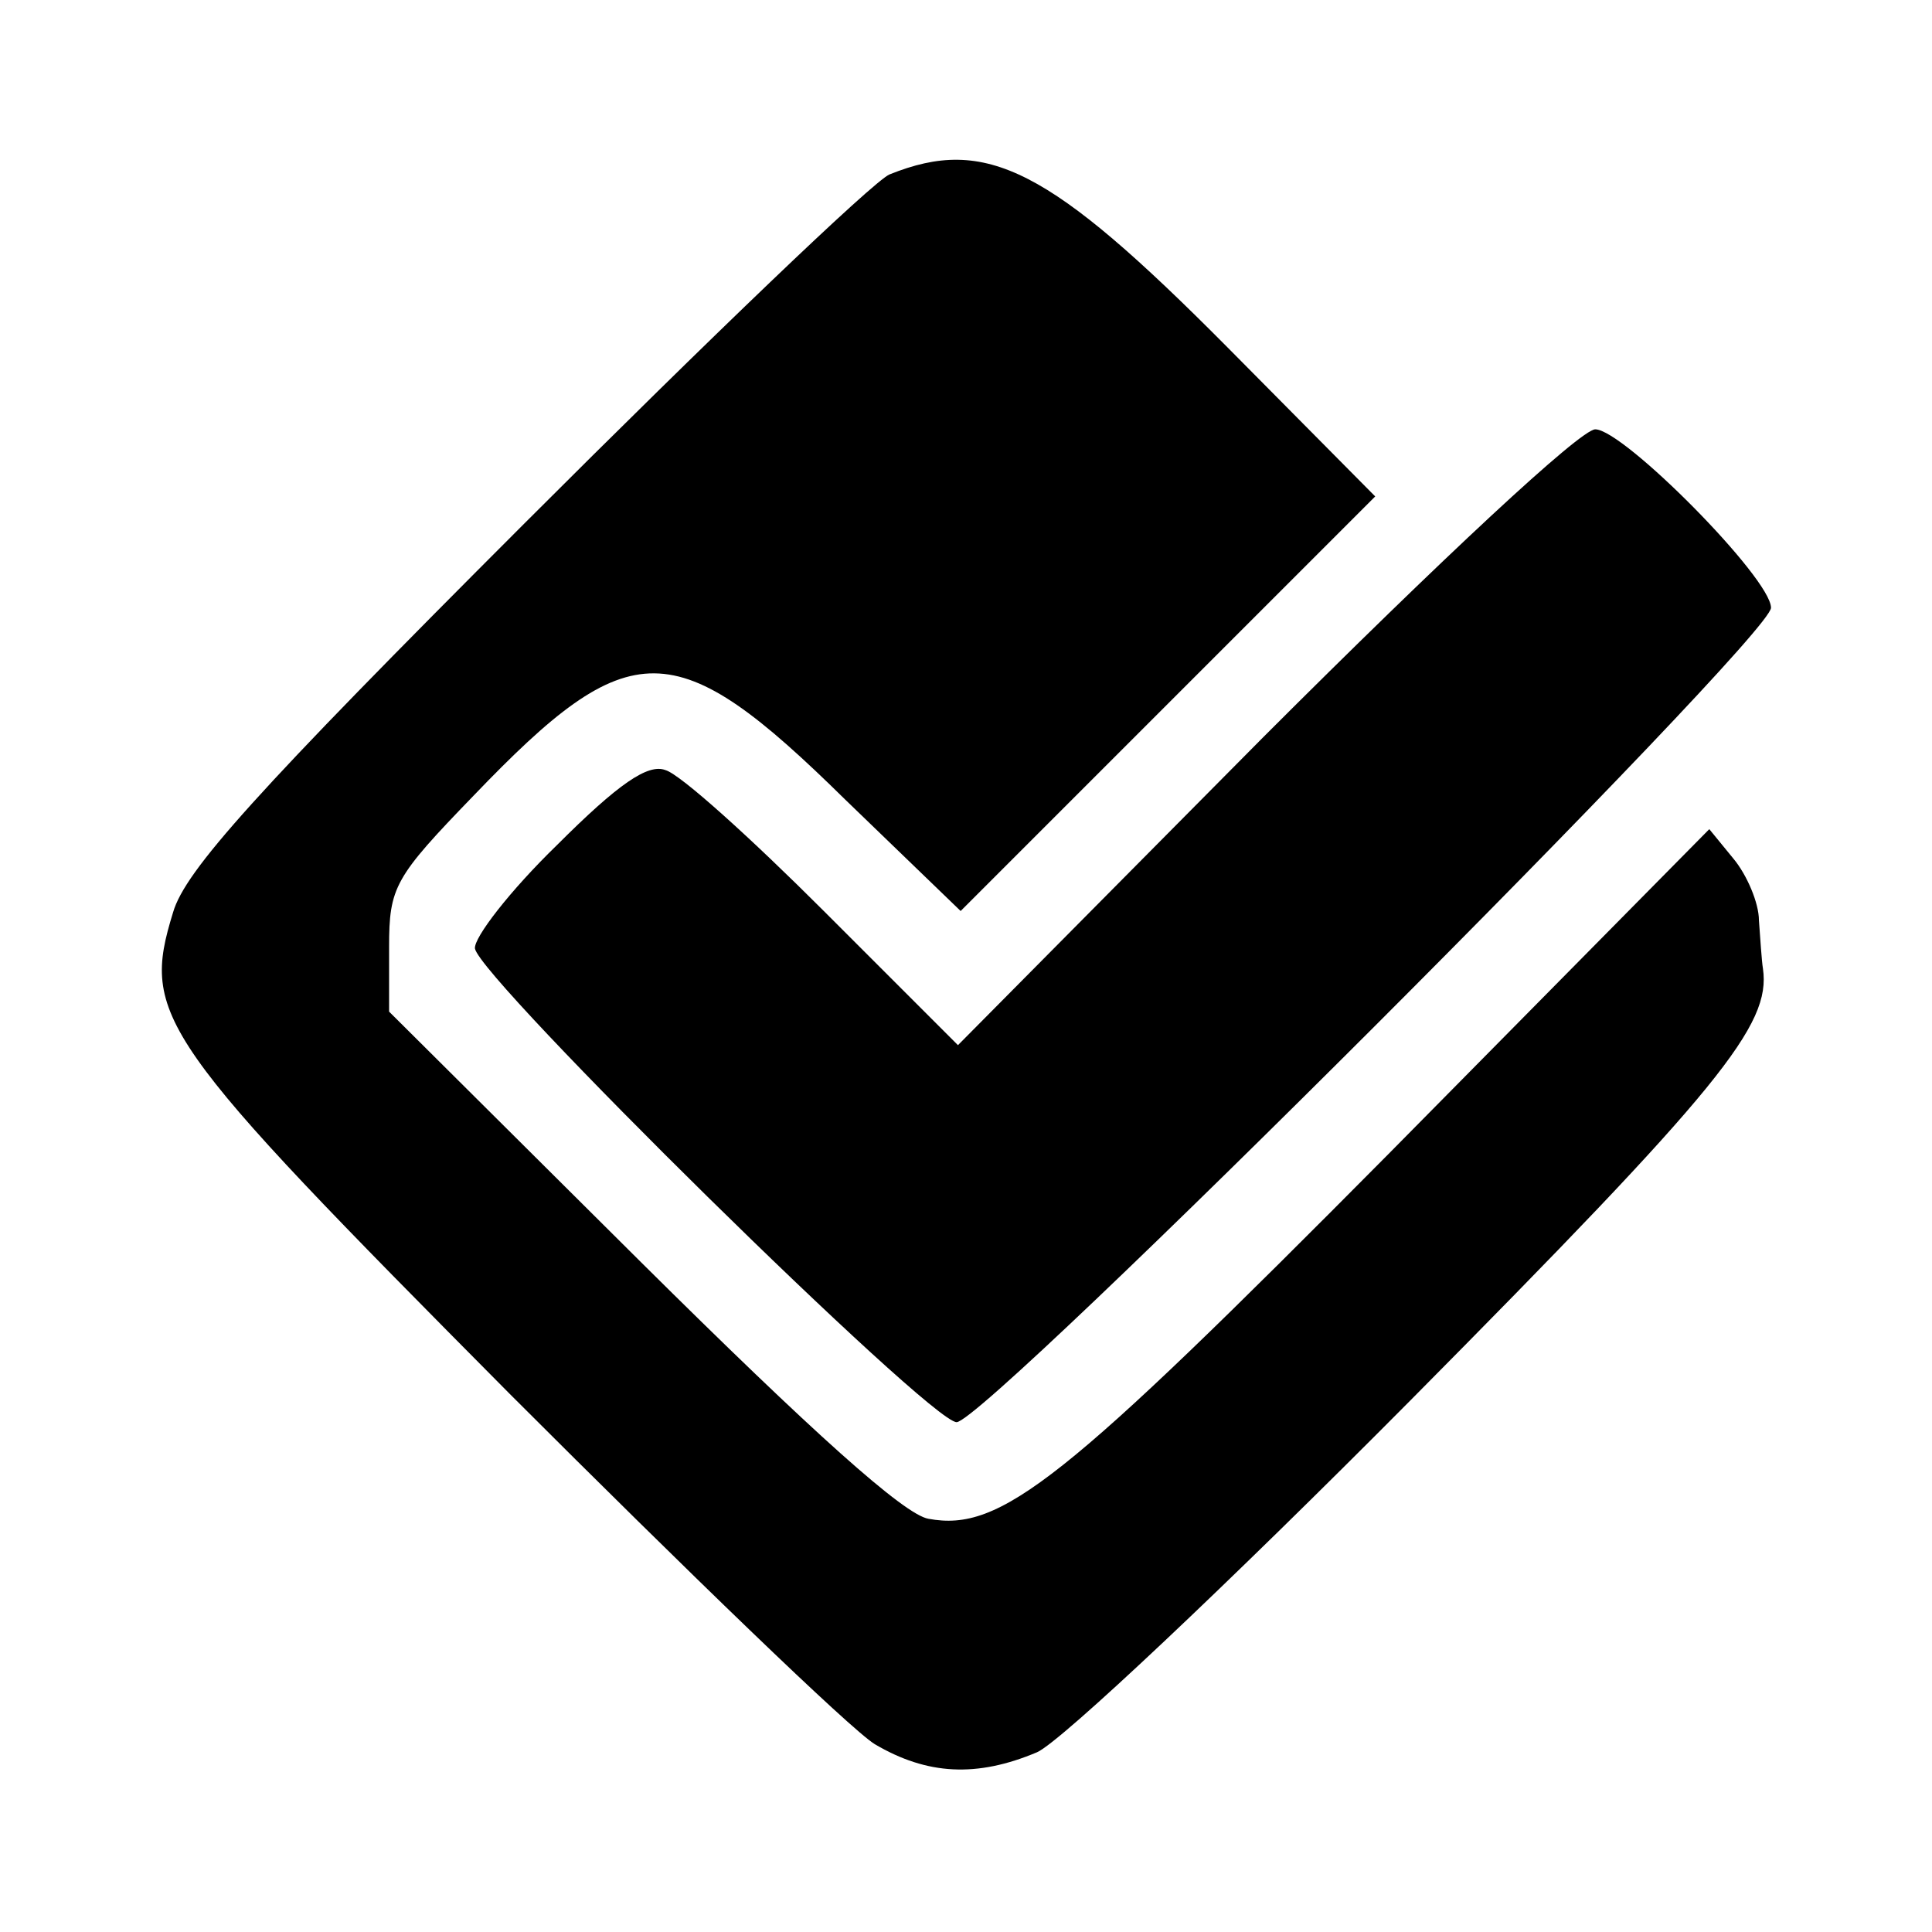 <?xml version="1.0" standalone="no"?>
<!DOCTYPE svg PUBLIC "-//W3C//DTD SVG 20010904//EN"
 "http://www.w3.org/TR/2001/REC-SVG-20010904/DTD/svg10.dtd">
<svg version="1.0" xmlns="http://www.w3.org/2000/svg"
 width="144pt" height="144pt" viewBox="0 0 144 144"
 preserveAspectRatio="xMidYMid meet">
<g transform="translate(0,144) scale(0.1,-0.1)"
fill="#000000" stroke="none">
<path d="M663 1310 c-12 -5 -134 -122 -272 -260 -201 -201 -253 -259 -262
-290 -24 -78 -12 -94 251 -359 132 -132 254 -250 272 -261 39 -23 76 -25 121
-6 18 8 143 126 278 262 232 234 269 280 263 322 -1 6 -2 23 -3 36 0 13 -9 34
-19 46 l-18 22 -239 -242 c-243 -245 -289 -282 -343 -272 -18 3 -86 64 -214
191 l-188 187 0 48 c0 45 4 52 63 113 117 122 150 122 277 -3 l86 -83 154 154
155 155 -110 111 c-133 134 -180 158 -252 129z"/>
<path d="M942 891 l-228 -230 -100 100 c-54 54 -107 102 -118 105 -13 5 -35
-10 -81 -56 -35 -34 -62 -69 -61 -77 4 -23 339 -353 359 -353 22 0 607 585
607 607 0 22 -110 133 -131 133 -11 0 -114 -96 -247 -229z"/>
</g>
</svg>
